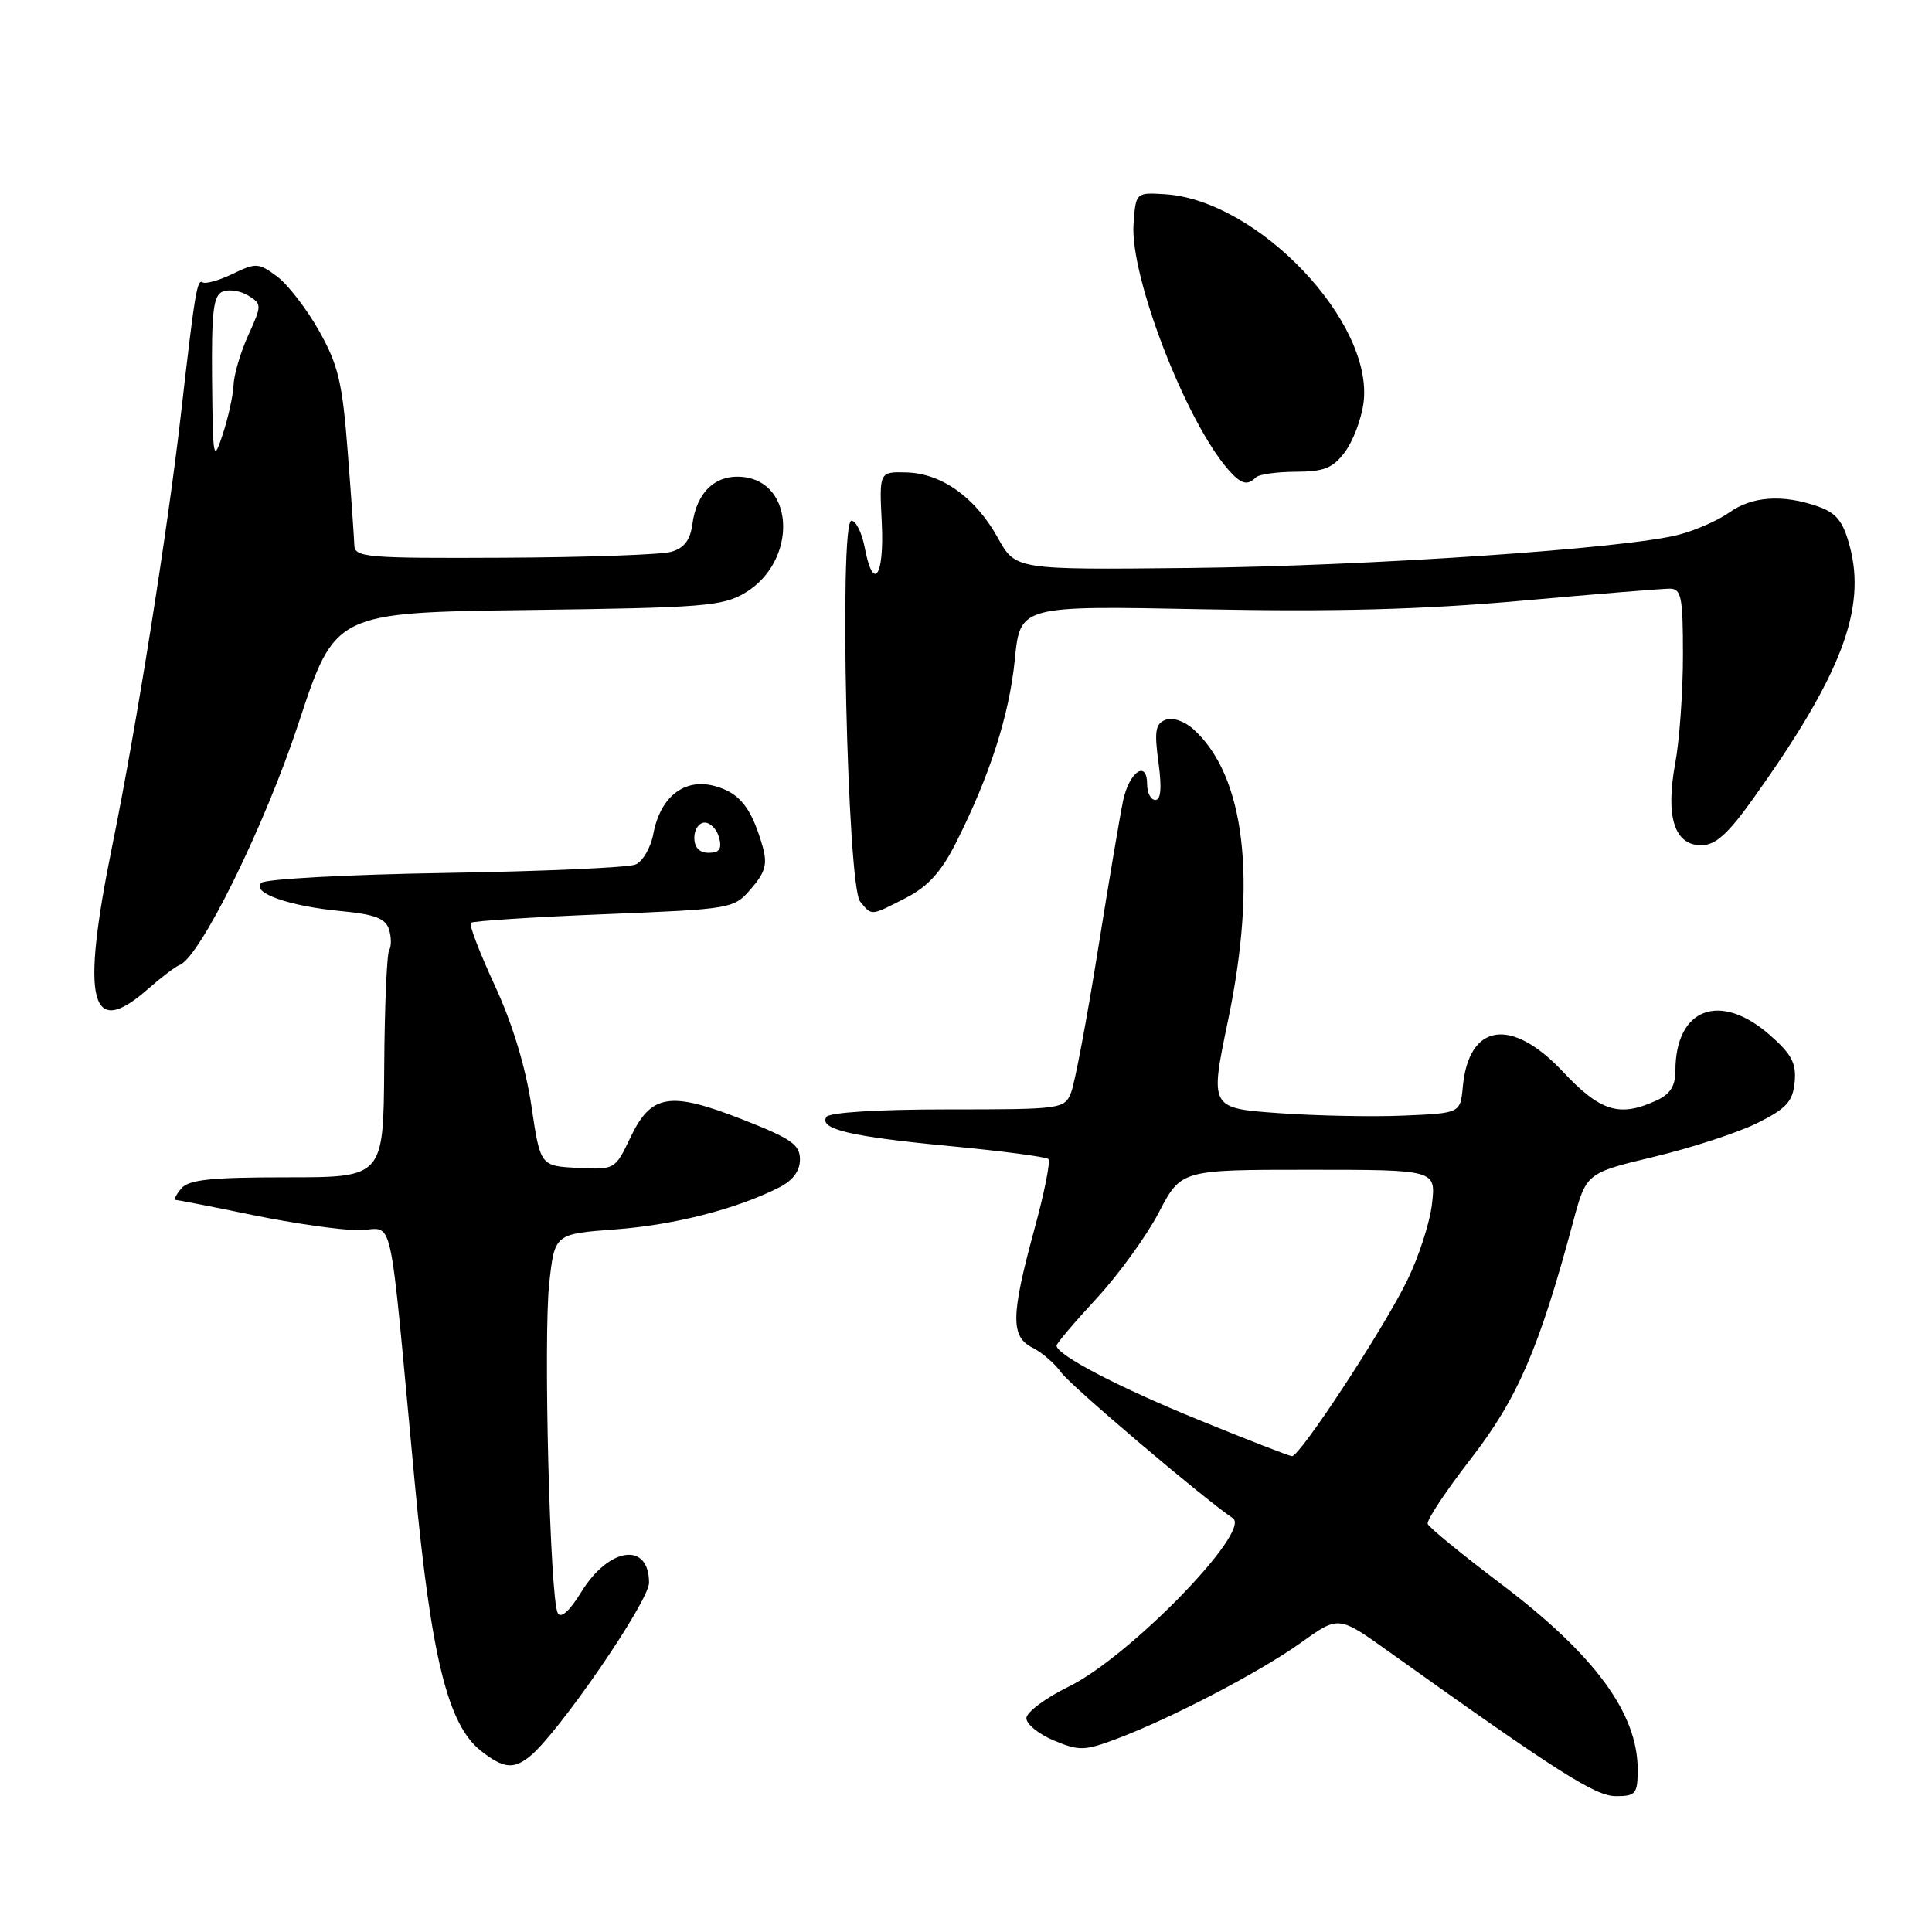 <?xml version="1.0" encoding="UTF-8" standalone="no"?>
<!DOCTYPE svg PUBLIC "-//W3C//DTD SVG 1.1//EN" "http://www.w3.org/Graphics/SVG/1.1/DTD/svg11.dtd" >
<svg xmlns="http://www.w3.org/2000/svg" xmlns:xlink="http://www.w3.org/1999/xlink" version="1.1" viewBox="0 0 256 256">
 <g >
 <path fill="currentColor"
d=" M 217.00 234.46 C 217.00 227.00 211.28 219.24 198.88 209.87 C 193.72 205.97 189.36 202.40 189.18 201.93 C 189.00 201.46 191.59 197.56 194.92 193.26 C 201.07 185.33 203.95 178.66 208.43 161.97 C 210.18 155.43 210.18 155.43 219.17 153.28 C 224.11 152.10 230.26 150.09 232.83 148.82 C 236.71 146.89 237.55 145.97 237.80 143.40 C 238.05 140.90 237.41 139.69 234.52 137.15 C 227.91 131.35 222.00 133.58 222.00 141.89 C 222.00 143.91 221.30 145.00 219.45 145.84 C 214.57 148.07 212.05 147.28 207.09 142.00 C 200.26 134.73 194.62 135.58 193.83 144.00 C 193.50 147.50 193.50 147.50 186.00 147.82 C 181.88 148.00 174.41 147.85 169.40 147.49 C 160.30 146.84 160.30 146.84 162.73 135.17 C 166.60 116.55 164.97 102.80 158.14 96.63 C 156.95 95.55 155.38 95.02 154.44 95.38 C 153.10 95.90 152.94 96.89 153.50 101.00 C 153.96 104.37 153.83 106.00 153.09 106.00 C 152.49 106.00 152.00 105.06 152.00 103.92 C 152.00 100.64 149.64 102.25 148.82 106.07 C 148.42 107.96 146.91 116.92 145.46 126.00 C 144.01 135.07 142.42 143.51 141.93 144.75 C 141.06 146.95 140.69 147.00 125.58 147.00 C 116.33 147.00 109.87 147.40 109.50 148.00 C 108.50 149.62 112.70 150.61 125.94 151.87 C 132.78 152.52 138.62 153.29 138.92 153.58 C 139.21 153.88 138.39 158.03 137.08 162.81 C 133.93 174.38 133.89 177.10 136.82 178.58 C 138.10 179.23 139.81 180.71 140.62 181.87 C 141.81 183.57 159.41 198.51 163.36 201.17 C 165.89 202.87 149.64 219.56 141.64 223.47 C 138.54 224.99 136.00 226.88 136.00 227.67 C 136.00 228.46 137.64 229.79 139.65 230.63 C 142.98 232.02 143.72 232.00 147.90 230.43 C 155.13 227.72 167.03 221.51 172.43 217.63 C 177.37 214.09 177.37 214.09 183.93 218.78 C 206.45 234.86 211.38 238.00 214.12 238.00 C 216.75 238.00 217.00 237.69 217.00 234.46 Z  M 70.18 232.75 C 73.95 229.74 86.00 212.19 86.00 209.72 C 86.00 204.26 80.69 204.98 77.03 210.94 C 75.45 213.50 74.32 214.51 73.90 213.73 C 72.87 211.79 71.98 177.20 72.78 170.00 C 73.50 163.50 73.50 163.50 81.54 162.90 C 89.32 162.32 97.58 160.21 103.25 157.34 C 105.06 156.42 106.00 155.16 106.00 153.63 C 106.00 151.66 104.82 150.85 98.29 148.30 C 88.70 144.55 86.26 144.97 83.50 150.79 C 81.51 154.97 81.46 155.00 76.55 154.75 C 71.59 154.50 71.59 154.50 70.41 146.50 C 69.65 141.40 67.90 135.64 65.58 130.62 C 63.57 126.28 62.13 122.53 62.38 122.28 C 62.63 122.04 70.57 121.52 80.03 121.14 C 97.10 120.45 97.23 120.43 99.54 117.74 C 101.42 115.57 101.71 114.48 101.05 112.16 C 99.58 107.03 98.02 105.06 94.73 104.16 C 90.70 103.06 87.50 105.55 86.57 110.49 C 86.23 112.31 85.17 114.14 84.22 114.55 C 83.28 114.96 71.94 115.46 59.03 115.67 C 46.12 115.88 35.13 116.47 34.61 116.99 C 33.29 118.31 38.30 120.08 45.23 120.73 C 49.63 121.15 51.09 121.70 51.54 123.13 C 51.86 124.15 51.88 125.39 51.57 125.89 C 51.26 126.39 50.96 133.37 50.91 141.40 C 50.81 156.00 50.81 156.00 38.03 156.00 C 27.89 156.00 24.99 156.31 24.00 157.50 C 23.32 158.32 22.99 159.00 23.27 159.00 C 23.55 159.00 28.15 159.90 33.50 161.00 C 38.85 162.10 45.13 163.00 47.47 163.00 C 52.36 163.00 51.39 158.63 54.96 196.50 C 57.14 219.62 59.34 228.55 63.73 232.00 C 66.68 234.32 68.02 234.48 70.18 232.75 Z  M 19.52 131.12 C 21.33 129.53 23.25 128.07 23.79 127.87 C 26.51 126.85 35.07 109.46 39.56 95.83 C 44.39 81.17 44.39 81.17 69.95 80.83 C 93.31 80.53 95.78 80.33 98.78 78.52 C 105.62 74.38 105.37 63.89 98.42 63.20 C 94.81 62.84 92.31 65.19 91.74 69.48 C 91.45 71.59 90.64 72.64 88.92 73.12 C 87.59 73.50 77.61 73.85 66.75 73.90 C 48.59 73.99 47.00 73.86 46.95 72.25 C 46.92 71.29 46.53 65.68 46.07 59.80 C 45.37 50.66 44.81 48.33 42.27 43.83 C 40.64 40.93 38.13 37.69 36.71 36.63 C 34.28 34.82 33.91 34.80 30.85 36.28 C 29.05 37.15 27.25 37.66 26.85 37.41 C 26.11 36.95 25.82 38.71 23.96 55.00 C 22.20 70.38 18.06 96.41 14.89 111.99 C 10.68 132.67 11.92 137.79 19.52 131.12 Z  M 120.03 118.98 C 122.91 117.51 124.70 115.56 126.62 111.77 C 131.14 102.84 133.74 94.77 134.47 87.38 C 135.18 80.25 135.18 80.25 159.34 80.73 C 176.85 81.08 188.45 80.77 201.49 79.61 C 211.38 78.72 220.26 78.00 221.24 78.00 C 222.79 78.00 223.00 79.06 223.00 86.82 C 223.00 91.67 222.54 98.13 221.97 101.18 C 220.67 108.23 221.87 112.00 225.42 112.00 C 227.32 112.00 228.95 110.53 232.36 105.75 C 244.00 89.43 247.34 80.67 245.09 72.33 C 244.20 69.03 243.33 67.96 240.84 67.09 C 236.21 65.48 232.15 65.76 229.15 67.90 C 227.68 68.94 224.69 70.27 222.49 70.84 C 215.49 72.69 181.26 75.01 157.53 75.26 C 134.57 75.50 134.57 75.50 132.22 71.27 C 129.26 65.93 124.81 62.74 120.14 62.60 C 116.50 62.50 116.50 62.50 116.84 69.25 C 117.20 76.42 115.70 78.56 114.57 72.50 C 114.20 70.58 113.42 69.00 112.82 69.00 C 111.16 69.00 112.27 117.41 113.97 119.46 C 115.56 121.38 115.30 121.40 120.03 118.98 Z  M 166.41 63.26 C 166.81 62.85 169.20 62.52 171.70 62.51 C 175.43 62.50 176.61 62.03 178.20 59.91 C 179.27 58.49 180.38 55.57 180.67 53.41 C 182.09 42.70 166.62 26.46 154.30 25.73 C 150.52 25.50 150.50 25.52 150.20 29.66 C 149.69 36.57 157.13 55.83 162.77 62.25 C 164.45 64.16 165.28 64.39 166.41 63.26 Z  M 158.97 188.20 C 148.18 183.81 140.00 179.53 140.00 178.30 C 140.00 178.01 142.38 175.20 145.29 172.06 C 148.19 168.92 151.91 163.80 153.54 160.68 C 156.50 155.00 156.50 155.00 173.38 155.00 C 190.26 155.00 190.26 155.00 189.75 159.49 C 189.48 161.95 188.00 166.53 186.47 169.65 C 183.30 176.14 172.22 193.03 171.19 192.95 C 170.81 192.92 165.31 190.79 158.97 188.20 Z  M 92.00 111.00 C 92.00 109.90 92.62 109.00 93.38 109.00 C 94.14 109.00 95.00 109.90 95.29 111.00 C 95.68 112.48 95.32 113.00 93.91 113.00 C 92.67 113.00 92.00 112.30 92.00 111.00 Z  M 28.10 50.36 C 28.02 41.18 28.27 39.11 29.54 38.62 C 30.39 38.30 31.91 38.55 32.92 39.18 C 34.70 40.29 34.70 40.45 32.90 44.41 C 31.88 46.66 31.00 49.62 30.95 51.00 C 30.89 52.38 30.25 55.30 29.53 57.50 C 28.27 61.32 28.21 61.00 28.10 50.36 Z "/>
</g>
</svg>